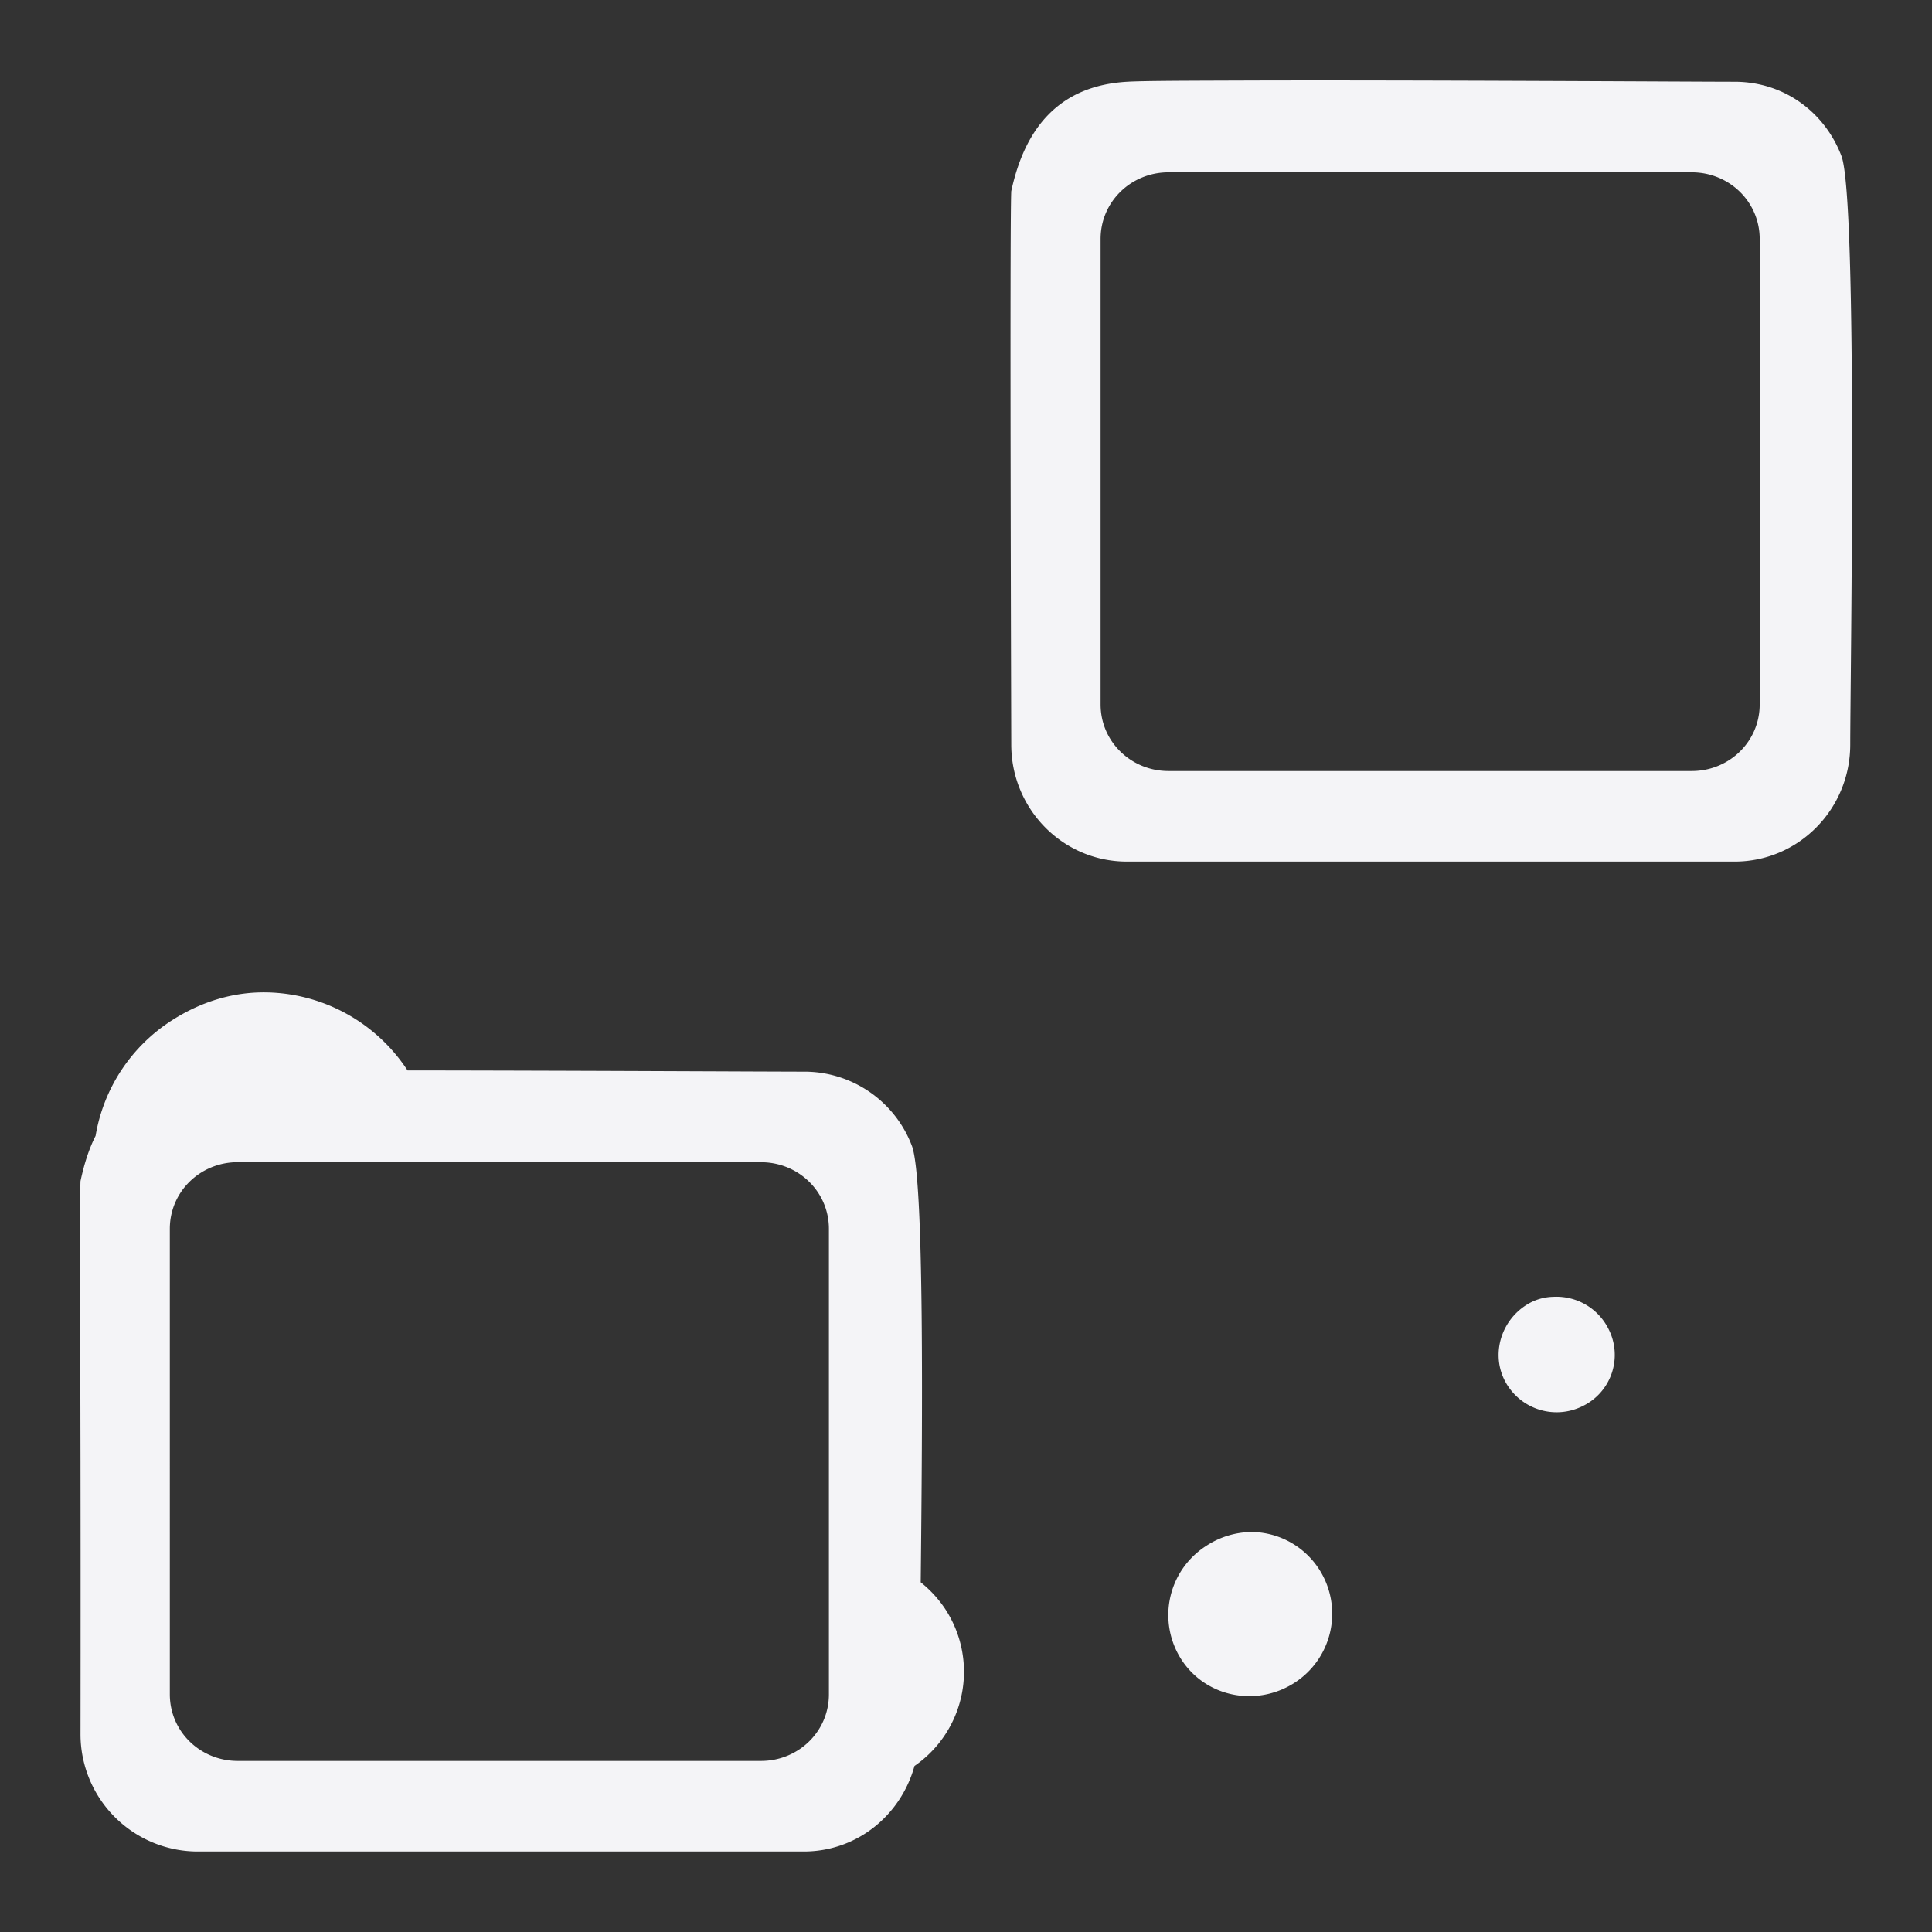 <svg xmlns="http://www.w3.org/2000/svg" width="48" height="48">
    <rect width="100%" height="100%" fill="#333333" stroke="none"/>
    id=&quot;defs4291&quot;&gt;
    <path d="M30.906 2c-1.395.005-2.482.006-2.906.031-1.694.1-2.54 1.158-2.875 2.719-.042.785 0 13.75 0 13.75 0 1.598 1.277 2.906 2.875 2.906h15.094c1.598 0 2.875-1.308 2.875-2.906s.194-13.54-.219-14.625c-.413-1.084-1.42-1.844-2.656-1.844-.928 0-8-.045-12.188-.031zm-1.875 2.281h13c.928 0 1.688.728 1.688 1.657V17.5c0 .928-.76 1.656-1.688 1.656h-13c-.928 0-1.687-.728-1.687-1.656V5.937c0-.928.76-1.656 1.687-1.656zM6.656 24.656c-.82-.021-1.63.213-2.375.688a4.232 4.232 0 0 0-1.906 2.875c-.17.335-.286.71-.375 1.125-.02.384-.005 3.73 0 7v.156c.005 3.34 0 6.594 0 6.594A2.915 2.915 0 0 0 4.906 46H19.97c1.327 0 2.413-.904 2.75-2.125A2.842 2.842 0 0 0 23.5 40a2.883 2.883 0 0 0-.625-.688c.044-4.088.09-10.032-.219-10.843a2.858 2.858 0 0 0-2.687-1.844c-.75 0-5.835-.027-9.844-.031a4.278 4.278 0 0 0-3.469-1.938zm-.75 4.219h13c.928 0 1.688.728 1.688 1.656v11.563c0 .928-.76 1.656-1.688 1.656h-13c-.928 0-1.687-.728-1.687-1.656V30.53c0-.928.76-1.656 1.687-1.656zm32.688 3.344a1.3 1.3 0 0 0-.532.125c-.716.35-1.038 1.221-.687 1.937a1.448 1.448 0 0 0 1.938.657 1.413 1.413 0 0 0 .656-1.907 1.446 1.446 0 0 0-1.375-.812zm-7.469 5.843a2.086 2.086 0 0 0-1.156.344 2.04 2.04 0 0 0-.625 2.813c.604.947 1.865 1.198 2.812.593A2.04 2.04 0 0 0 32.781 39a2.018 2.018 0 0 0-1.656-.938z" fill="#f4f4f7"/>
</svg>
